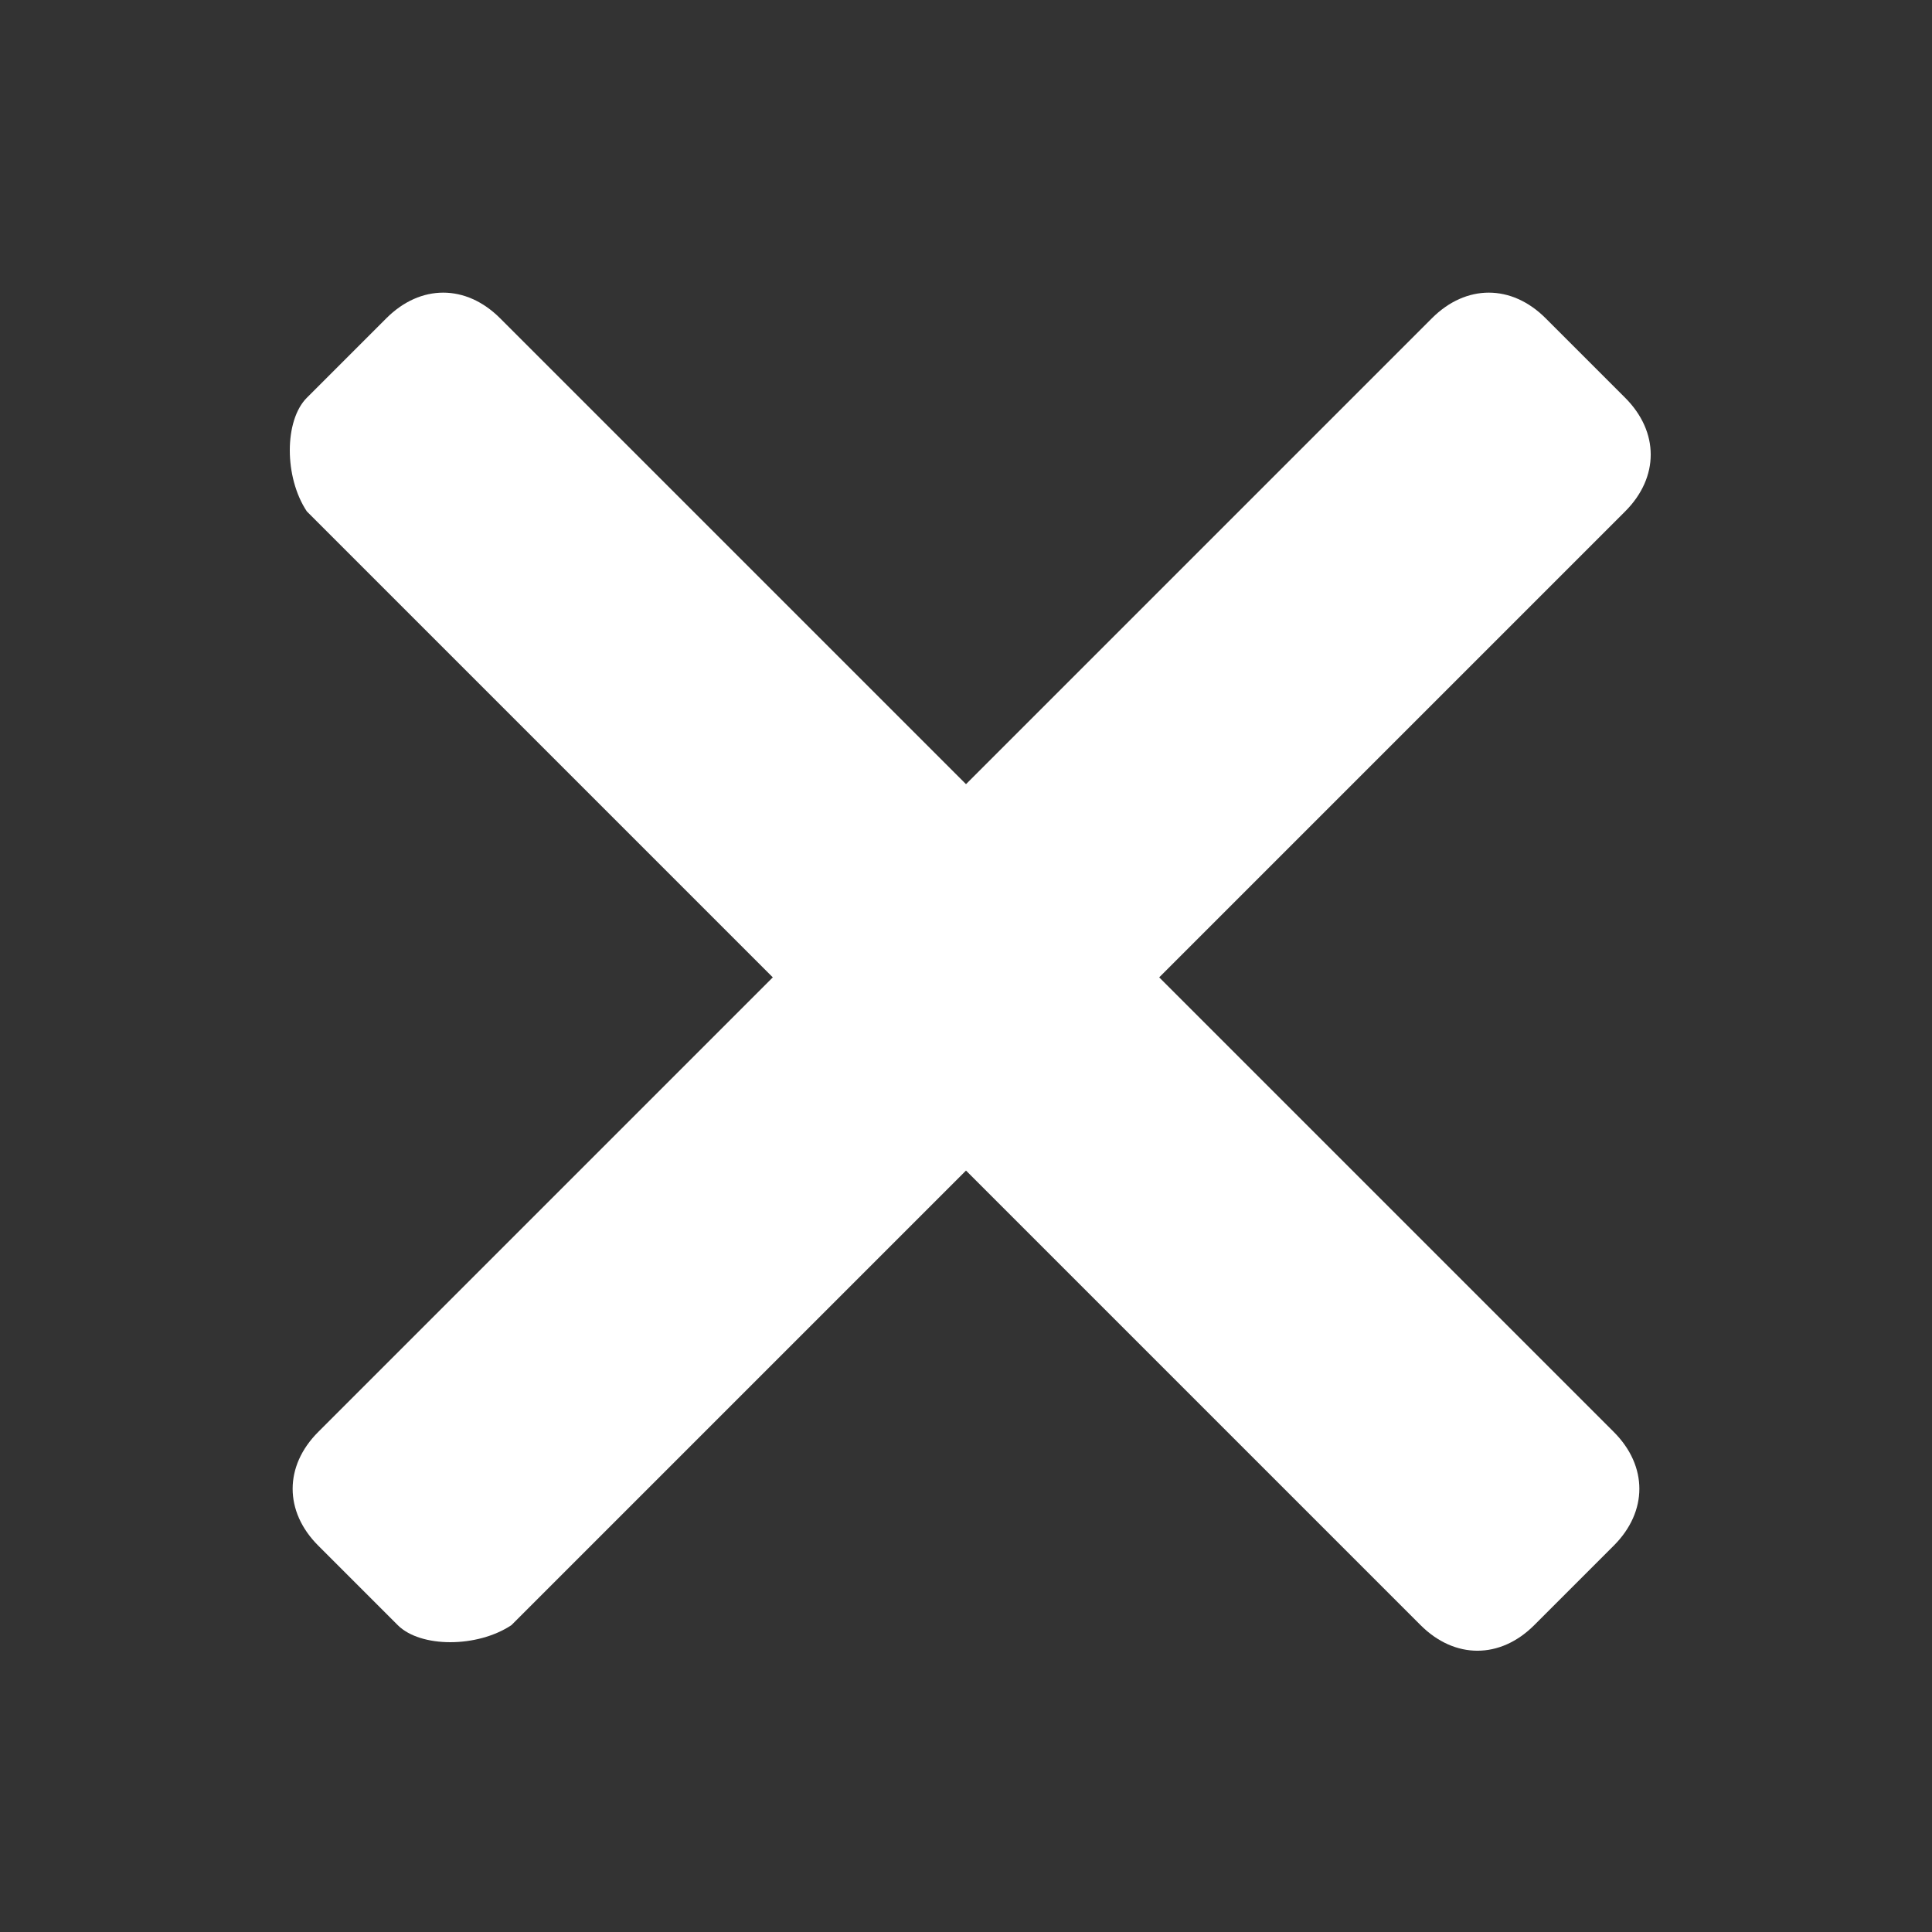 <?xml version="1.0" encoding="utf-8"?>
<!-- Generator: Adobe Illustrator 23.0.3, SVG Export Plug-In . SVG Version: 6.00 Build 0)  -->
<svg version="1.1" id="Layer_1" xmlns="http://www.w3.org/2000/svg" xmlns:xlink="http://www.w3.org/1999/xlink" x="0px" y="0px"
	 viewBox="0 0 17 17" style="enable-background:new 0 0 17 17;" xml:space="preserve">
<rect x="0" y="0" width="17" height="17" fill="#333333" stroke="none"/>
<style type="text/css">
	.st0{fill:#FFFFFF;}
</style>
<path class="st0" d="M3.5,14.3l-0.7-0.7c-0.3-0.3-0.3-0.7,0-1l9.8-9.8c0.3-0.3,0.7-0.3,1,0l0.7,0.7c0.3,0.3,0.3,0.7,0,1l-9.8,9.8
	C4.2,14.5,3.7,14.5,3.5,14.3z"/>
<path class="st0" d="M2.7,3.5l0.7-0.7c0.3-0.3,0.7-0.3,1,0l9.8,9.8c0.3,0.3,0.3,0.7,0,1l-0.7,0.7c-0.3,0.3-0.7,0.3-1,0L2.7,4.5
	C2.5,4.2,2.5,3.7,2.7,3.5z"/>
</svg>
